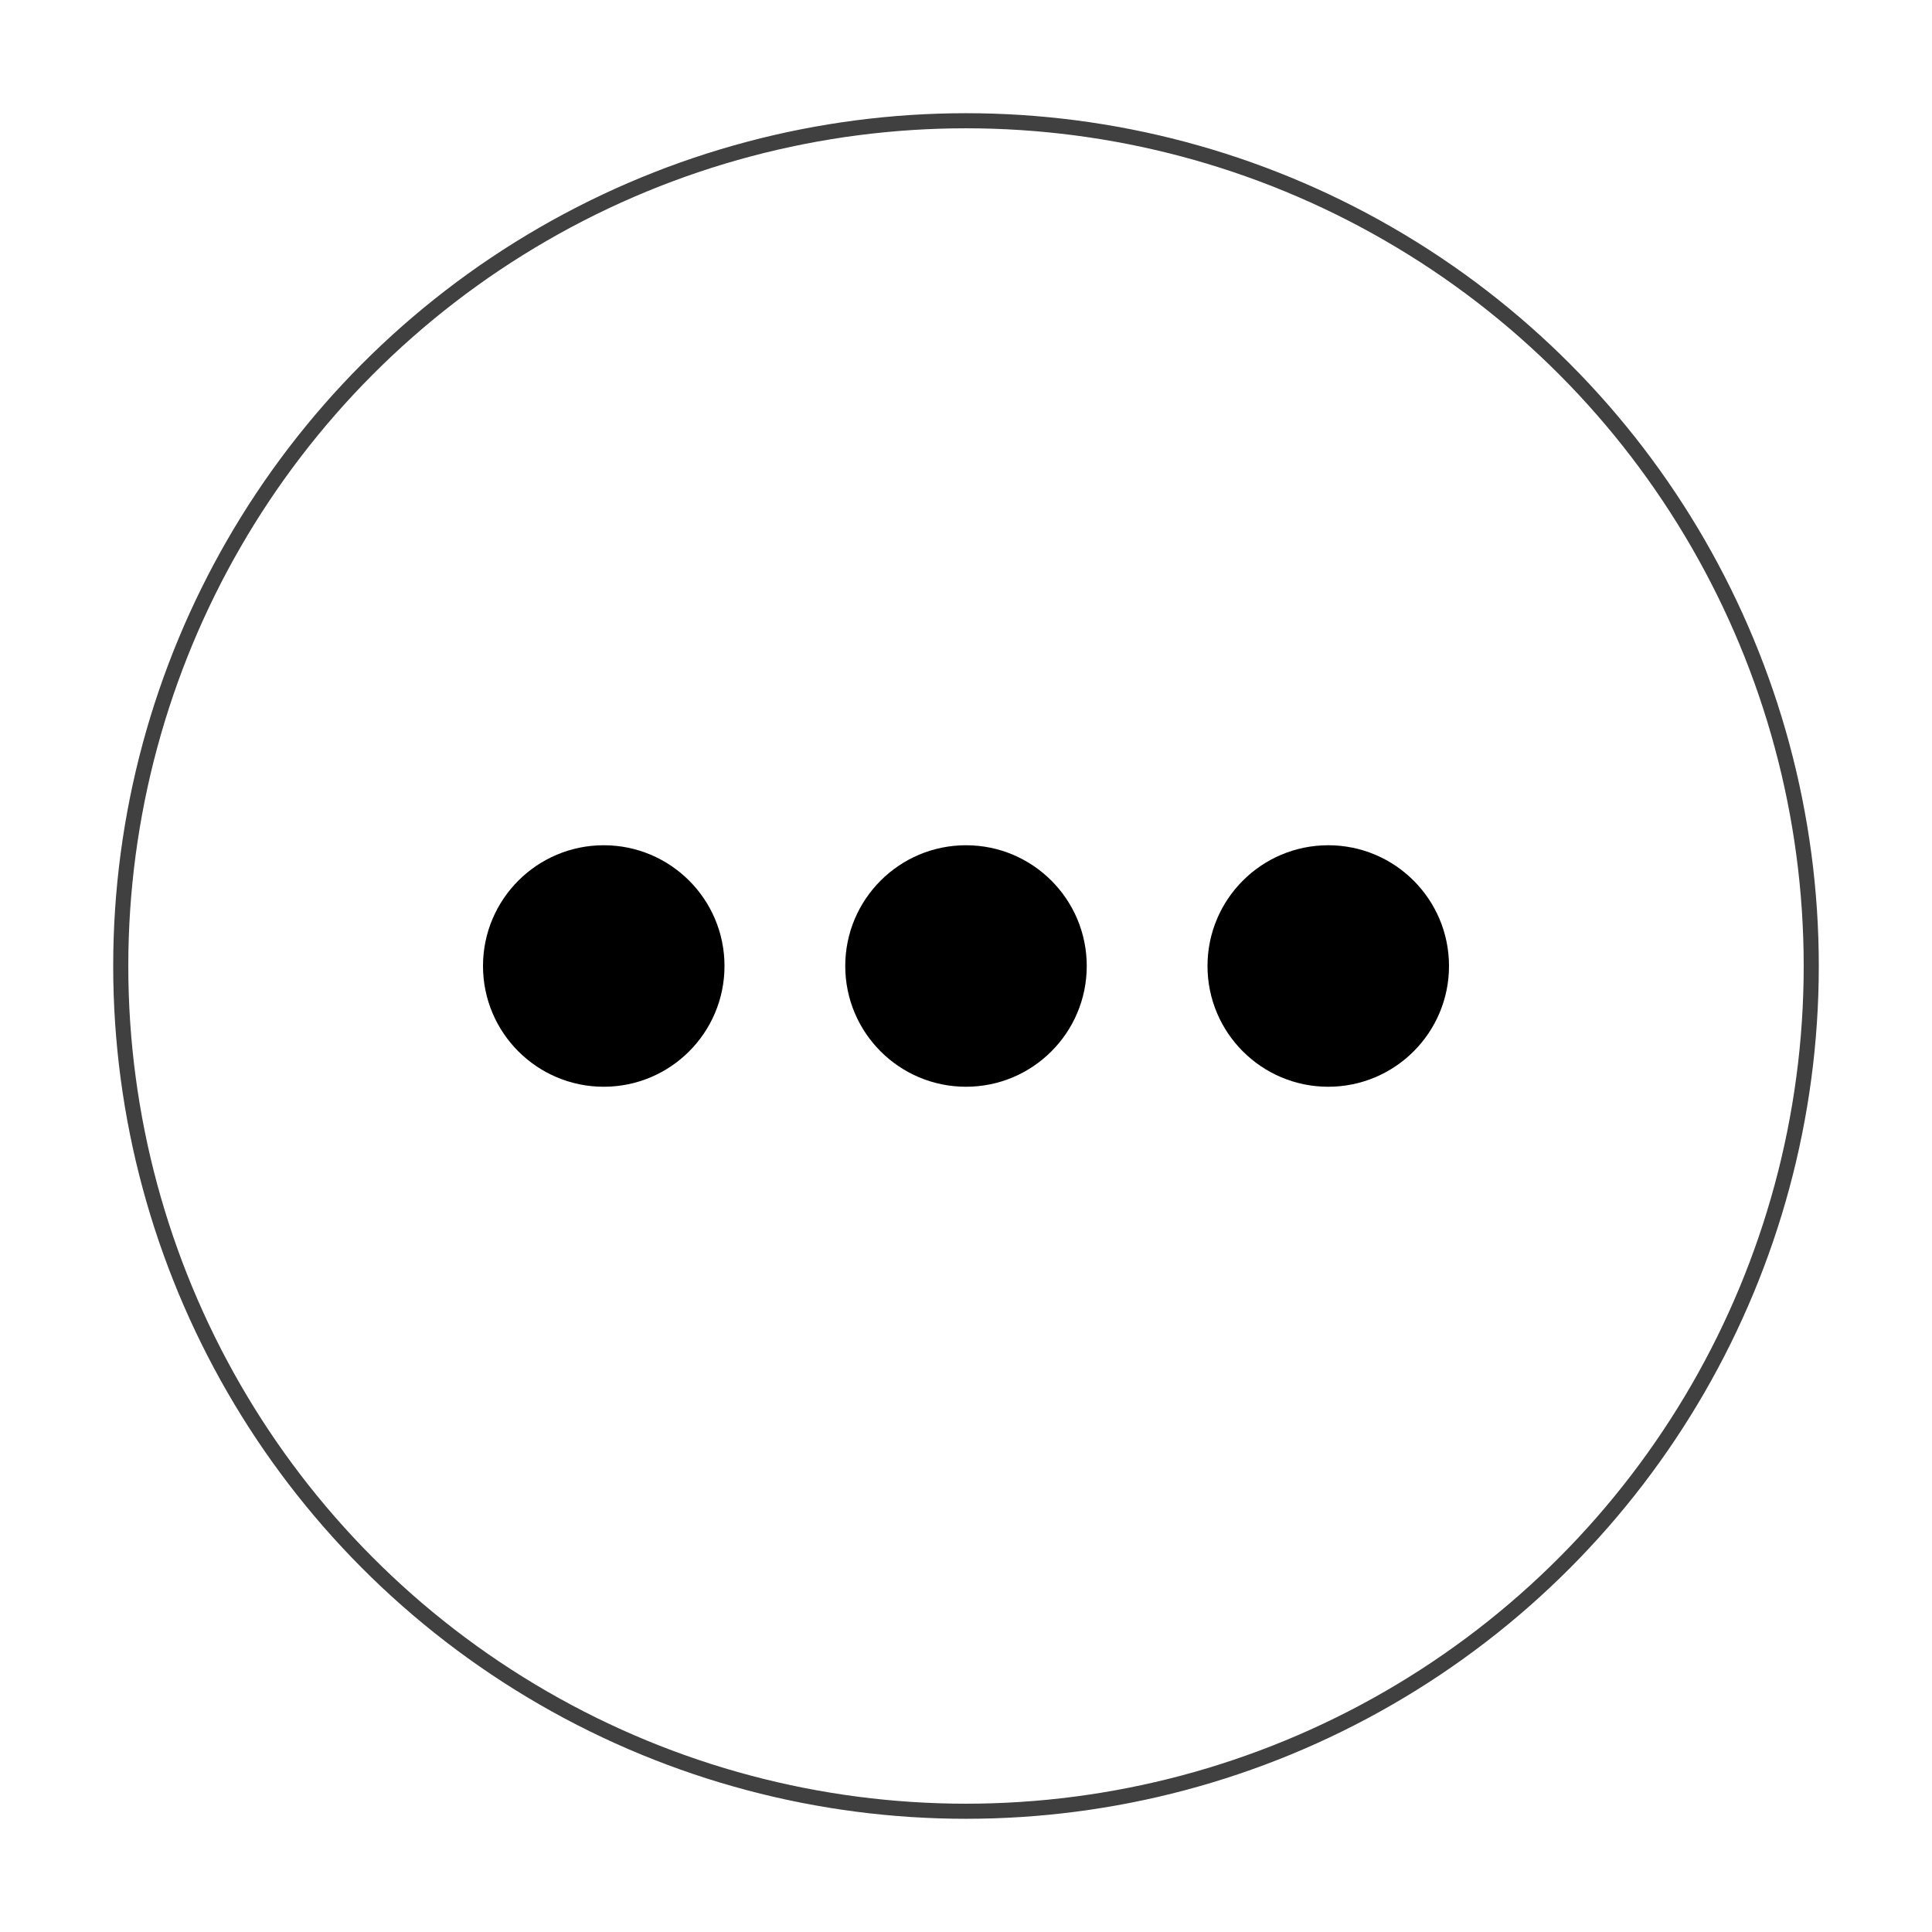 <?xml version="1.0" encoding="UTF-8" standalone="no"?><svg xmlns="http://www.w3.org/2000/svg" xmlns:xlink="http://www.w3.org/1999/xlink" style="isolation:isolate" viewBox="0 0 512 512" width="512" height="512"><circle vector-effect="non-scaling-stroke" cx="256" cy="256" r="224" fill="none"/><circle vector-effect="non-scaling-stroke" cx="256" cy="256" r="224" fill="none"  stroke-width="4" stroke="rgb(64,64,64)" stroke-linejoin="miter" stroke-linecap="square"/><circle vector-effect="non-scaling-stroke" cx="160" cy="256" r="32" fill="rgb(0,0,0)"/><circle vector-effect="non-scaling-stroke" cx="256" cy="256" r="32" fill="rgb(0,0,0)"/><circle vector-effect="non-scaling-stroke" cx="352" cy="256" r="32" fill="rgb(0,0,0)"/></svg>